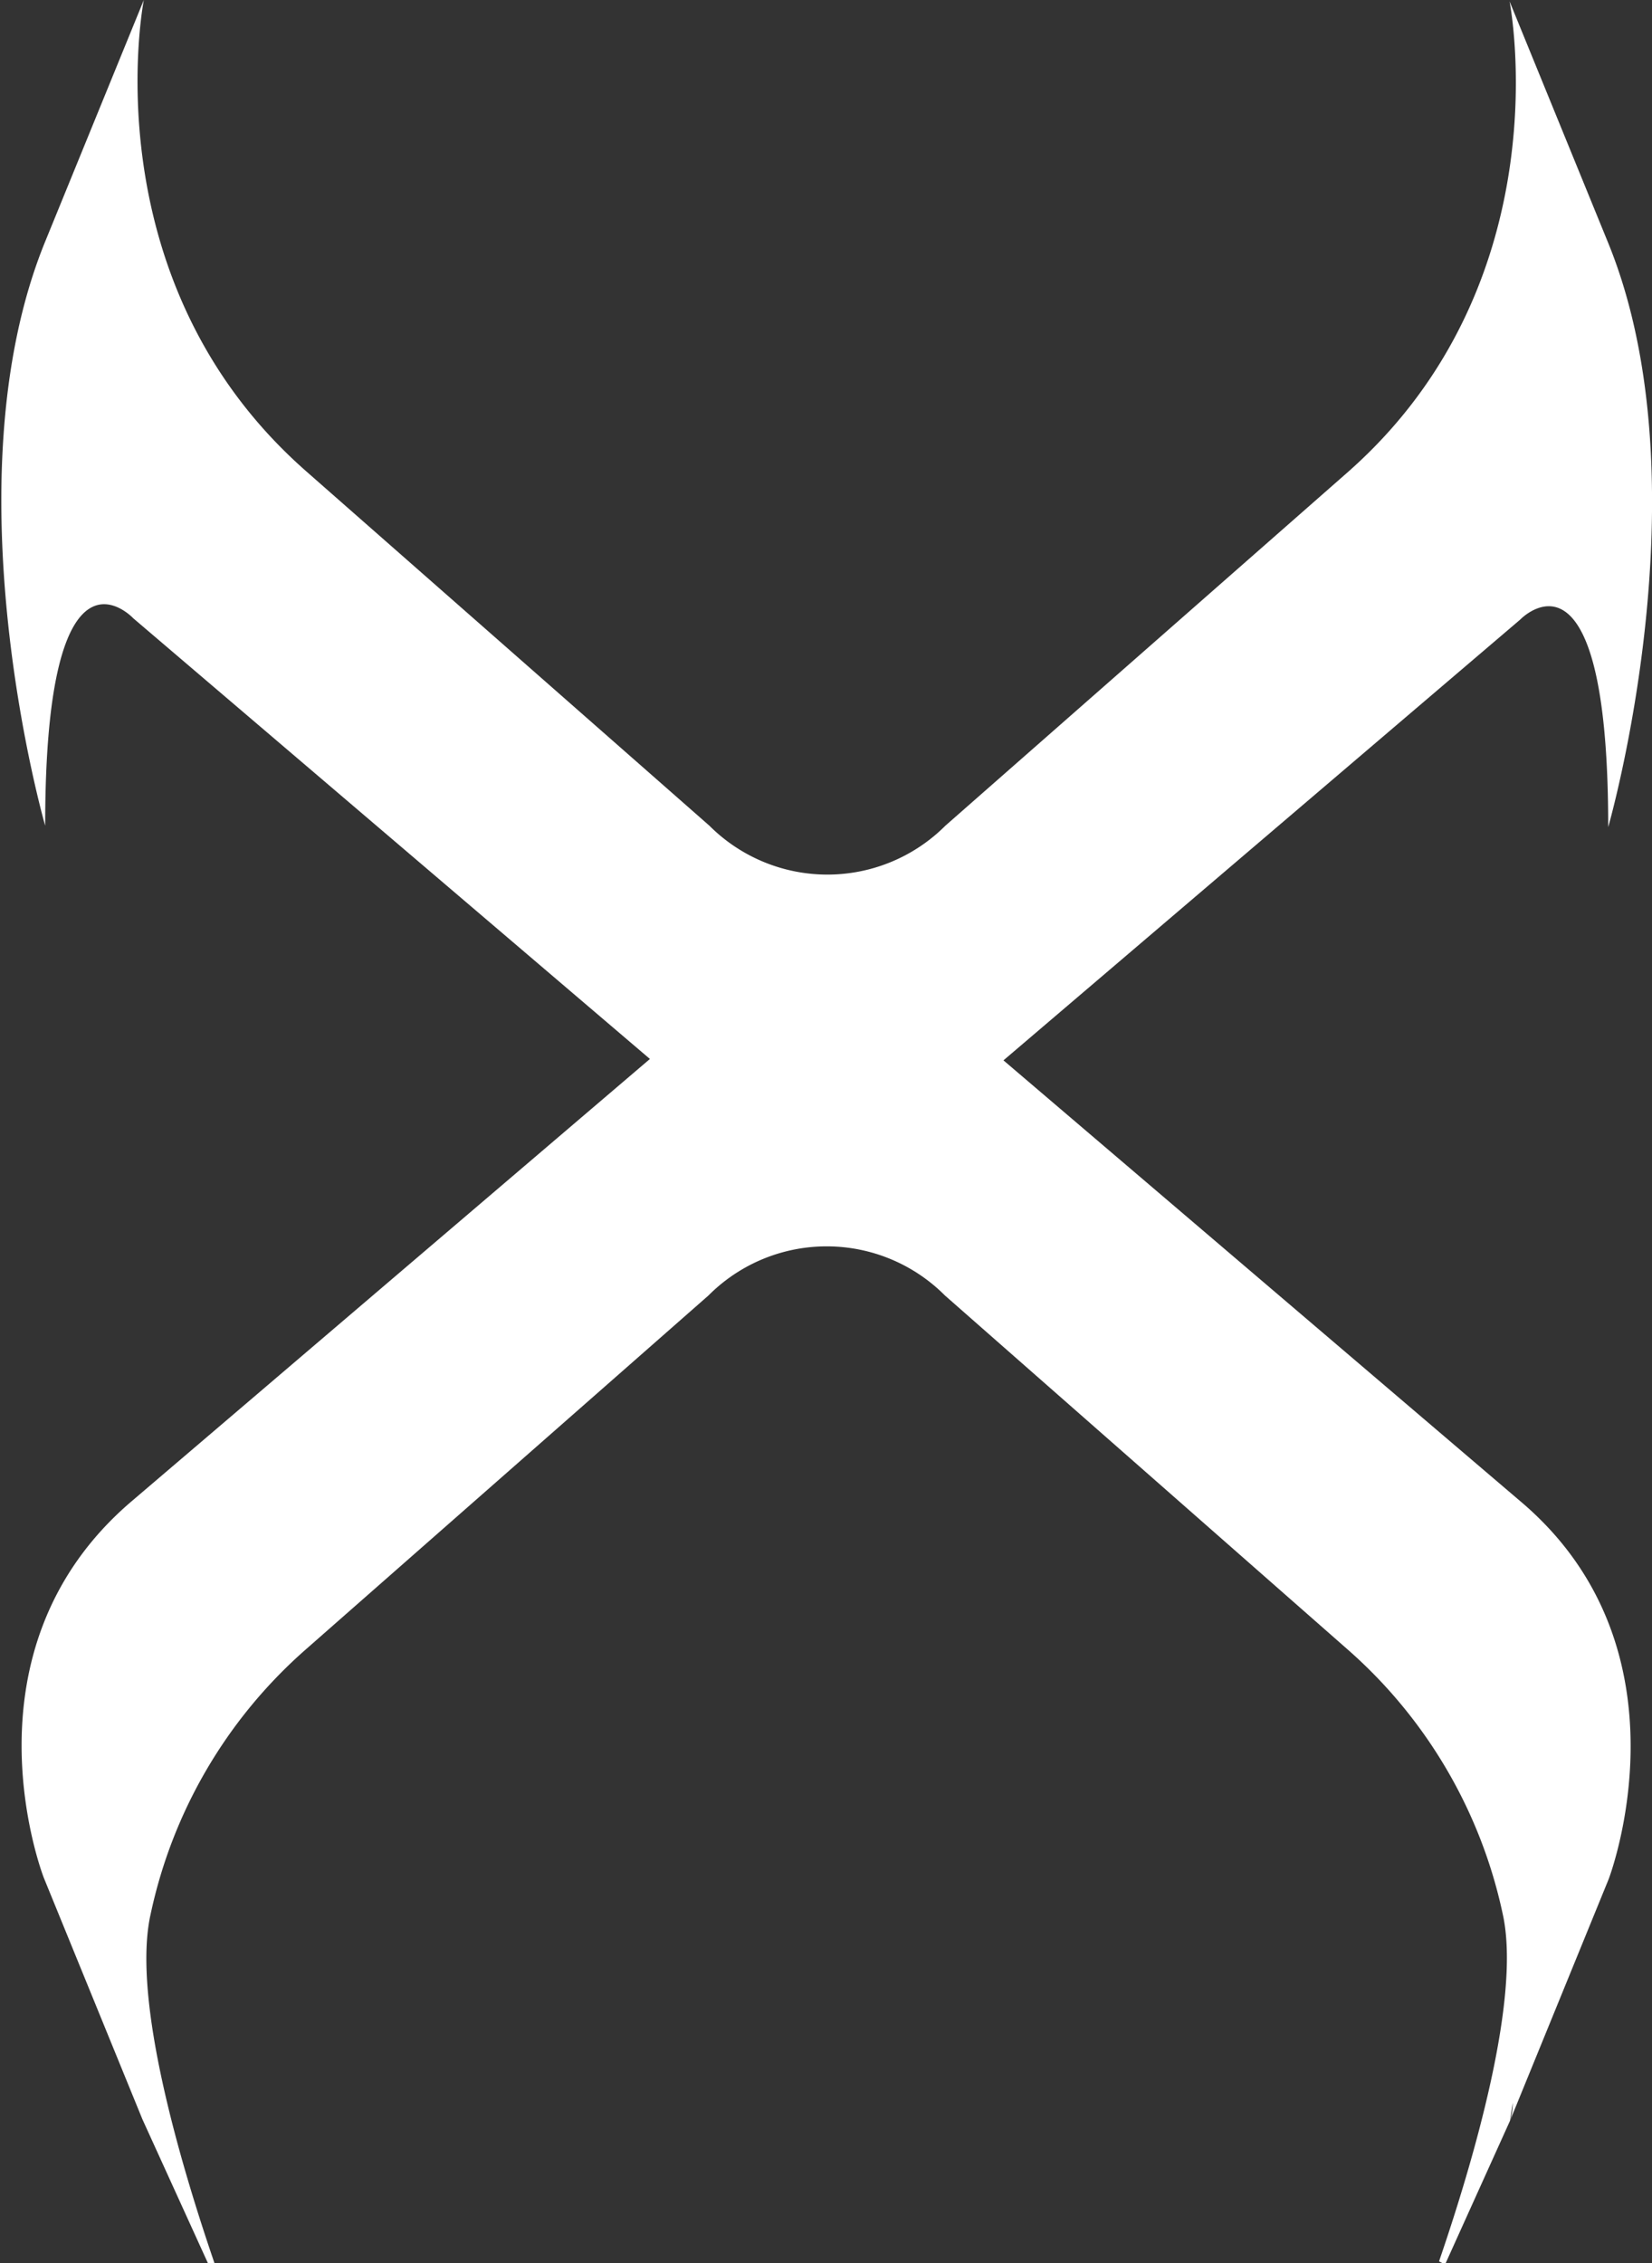 <svg id="Layer_1" data-name="Layer 1" xmlns="http://www.w3.org/2000/svg" viewBox="0 0 35.84 49.09"><rect x="0" y="0" width="35.84" height="49.09" fill="#333333" stroke="none"/><defs><style>.cls-1{fill:#fff;}</style></defs><title>Abilities_Icon_Kallari_Slash</title><path class="cls-1" d="M296.47,550l-11.21-9.56,11.21-9.56s1.91-2,1.91,4.5c0,0,2.14-7.42,0-12.67h0l-2.14-5.24s1.2,6.07-3.52,10.22L284,535.35a3.62,3.62,0,0,1-5.12,0l-8.75-7.69c-4.72-4.15-3.52-10.22-3.52-10.22l-2.14,5.24h0c-2.14,5.24,0,12.67,0,12.67,0-6.55,1.91-4.5,1.91-4.5l11.21,9.56L266.35,550c-3.83,3.26-1.91,8.17-1.91,8.17l2.14,5.24s0-.15-0.06-0.39l0.06,0.39,1.43,3.14,0.14,0c-0.74-2.16-1.81-5.76-1.39-7.6a10.56,10.56,0,0,1,3.35-5.72l8.75-7.69a3.62,3.62,0,0,1,5.13,0l8.75,7.69a10.56,10.56,0,0,1,3.35,5.72c0.41,1.82-.64,5.38-1.38,7.54l0.13,0.07,1.41-3.12,0.06-.39c0,0.24-.06.39-0.06,0.39l2.14-5.24S300.3,553.23,296.47,550Z" transform="translate(-263.49 -517.44)"/></svg>
